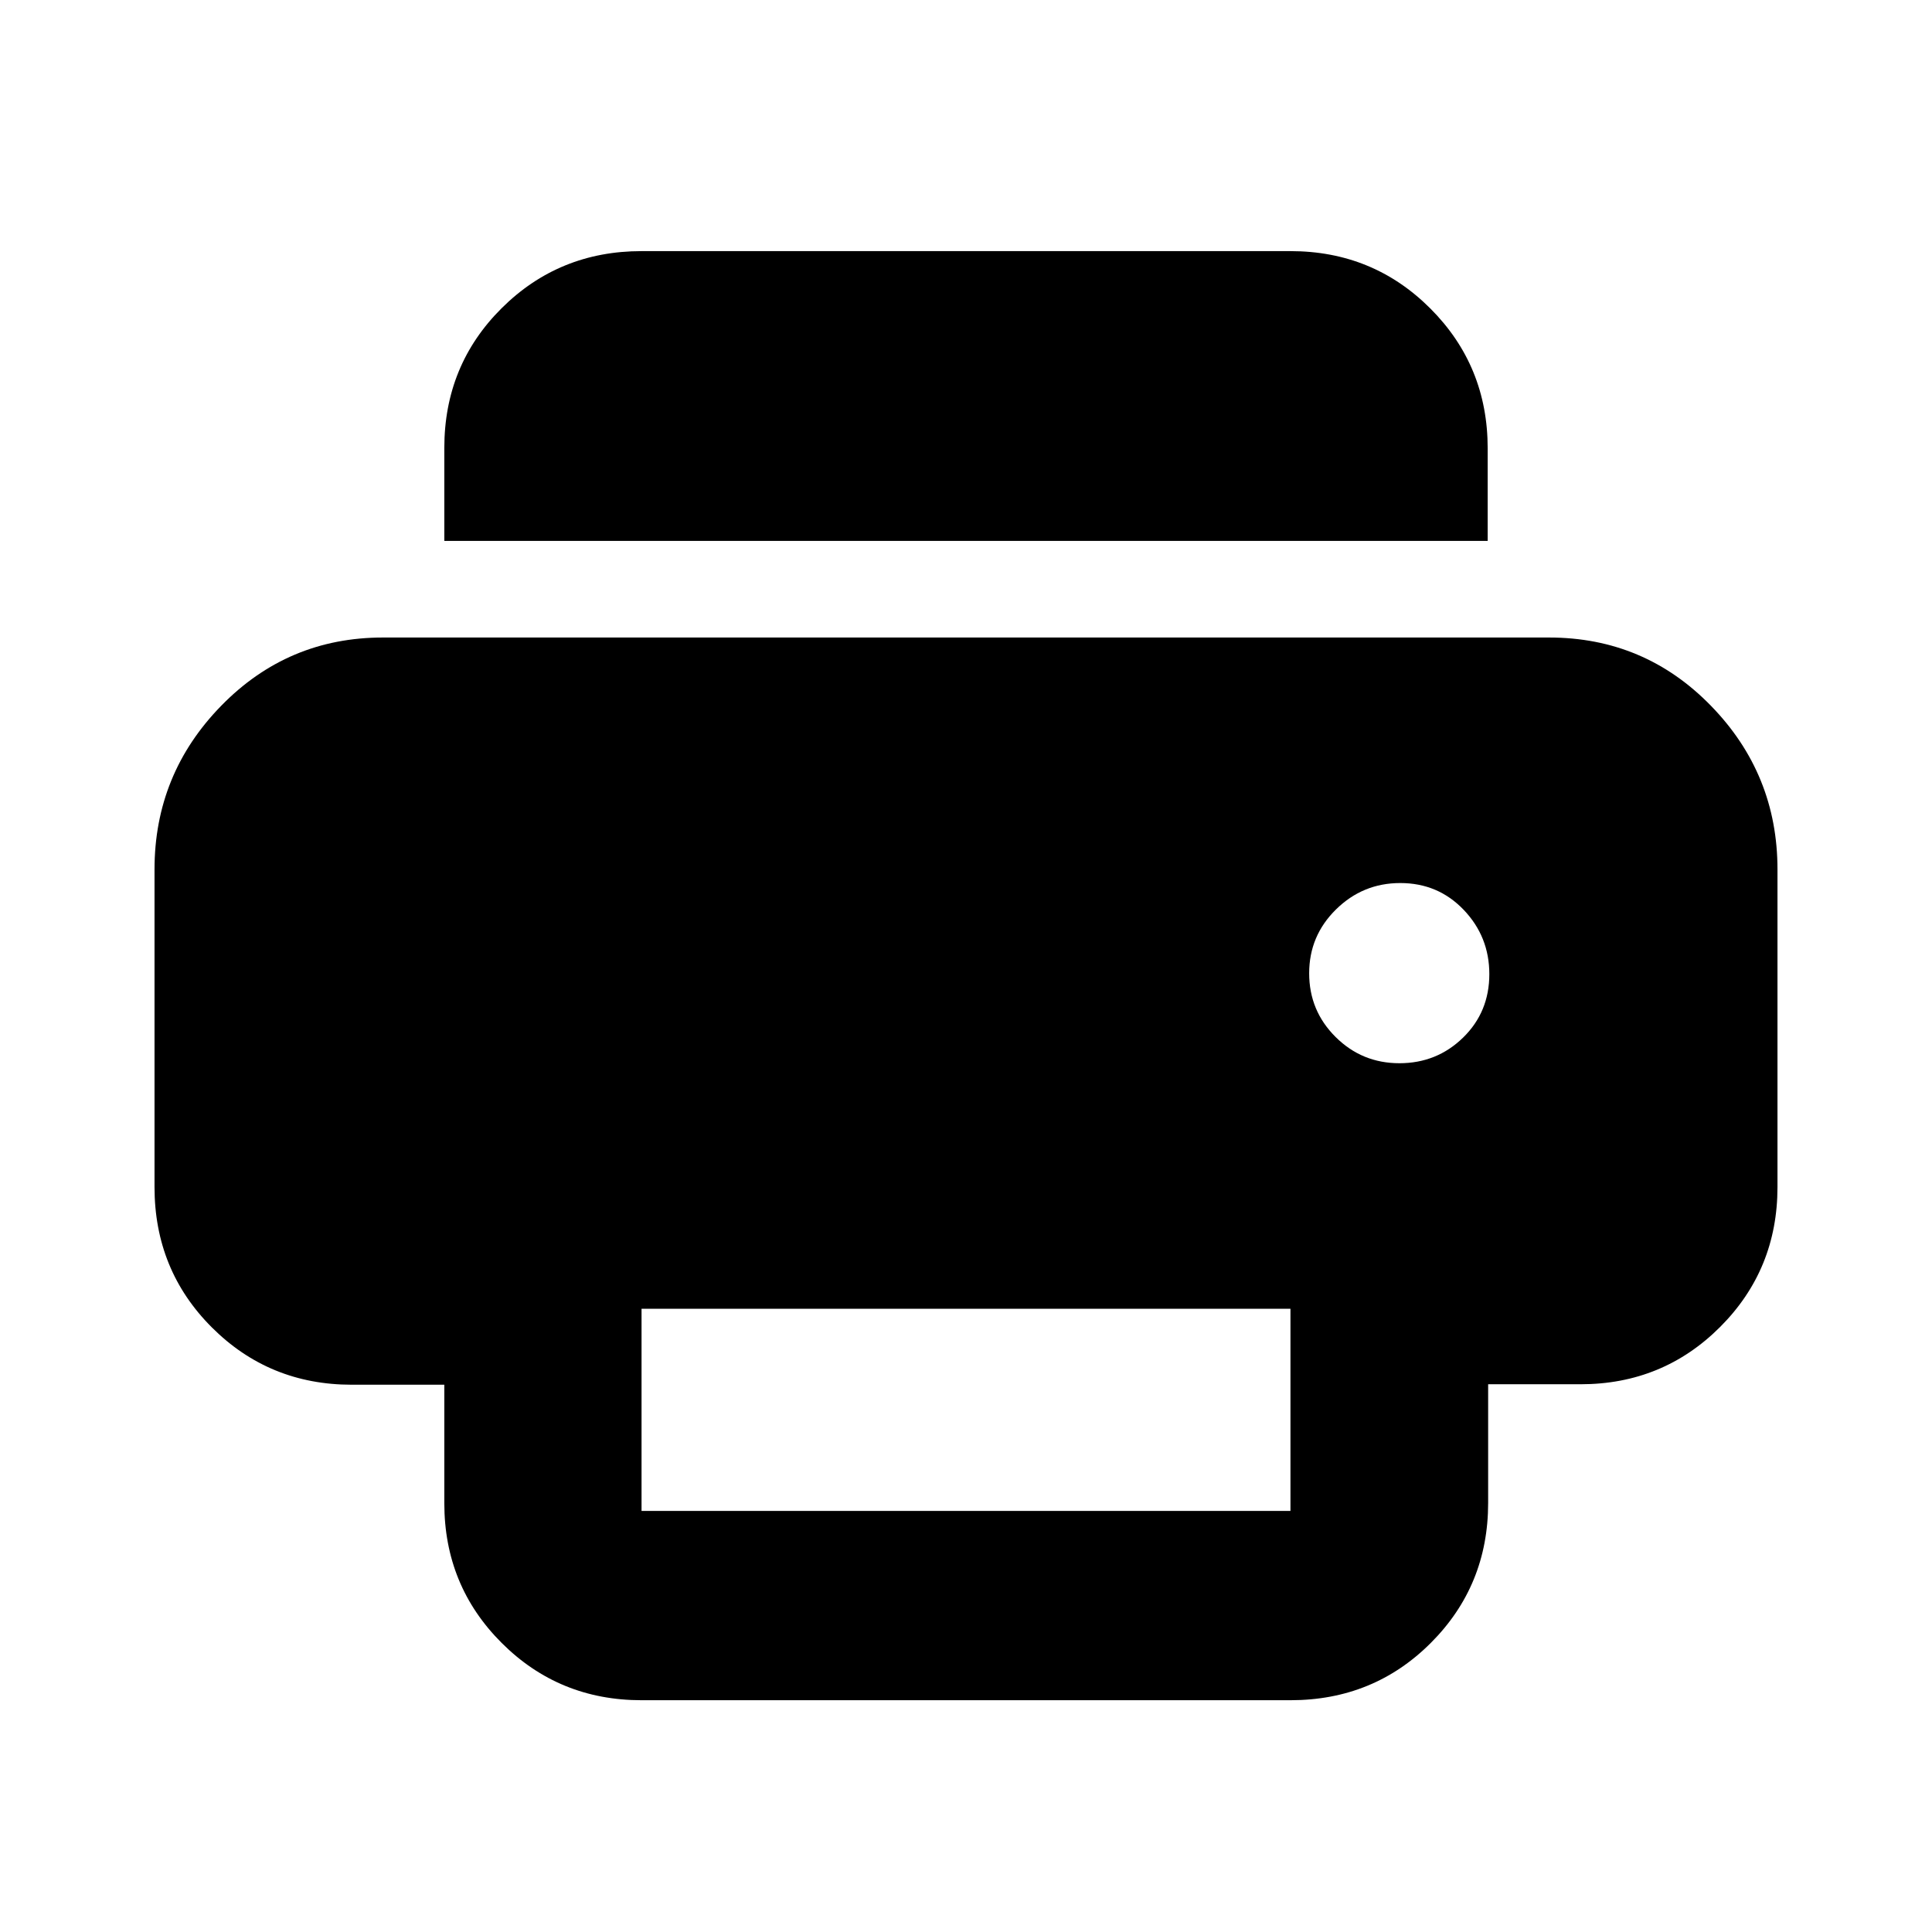 <svg xmlns="http://www.w3.org/2000/svg" height="20" viewBox="0 -960 960 960" width="20"><path d="M318.78-115.17q-41 0-69.5-28.47-28.5-28.46-28.5-69.42v-58.88h-46q-41 0-69.5-28.47-28.5-28.46-28.5-69.76V-528q0-47.35 33.11-81.28 33.11-33.94 80.41-33.94h579.4q47.44 0 80.48 33.94 33.04 33.93 33.04 81.28v157.83q0 41-28.47 69.5-28.46 28.5-69.42 28.5h-45.88v59q0 41-28.46 69.5-28.47 28.5-69.77 28.5H318.78Zm420.44-576.05H220.78v-46.21q0-41.09 28.5-69.44 28.5-28.35 69.5-28.35h322.44q41 0 69.5 28.5t28.5 69.5v46Zm-43.87 259.53q18.61 0 31.65-12.73t13.04-31.54q0-18.6-12.72-31.93-12.73-13.33-31.54-13.33-18.61 0-31.93 13.12-13.33 13.11-13.33 31.72 0 18.6 13.12 31.64 13.11 13.05 31.71 13.05ZM318.78-209.22h322.44v-100.47H318.78v100.47Z"/></svg>